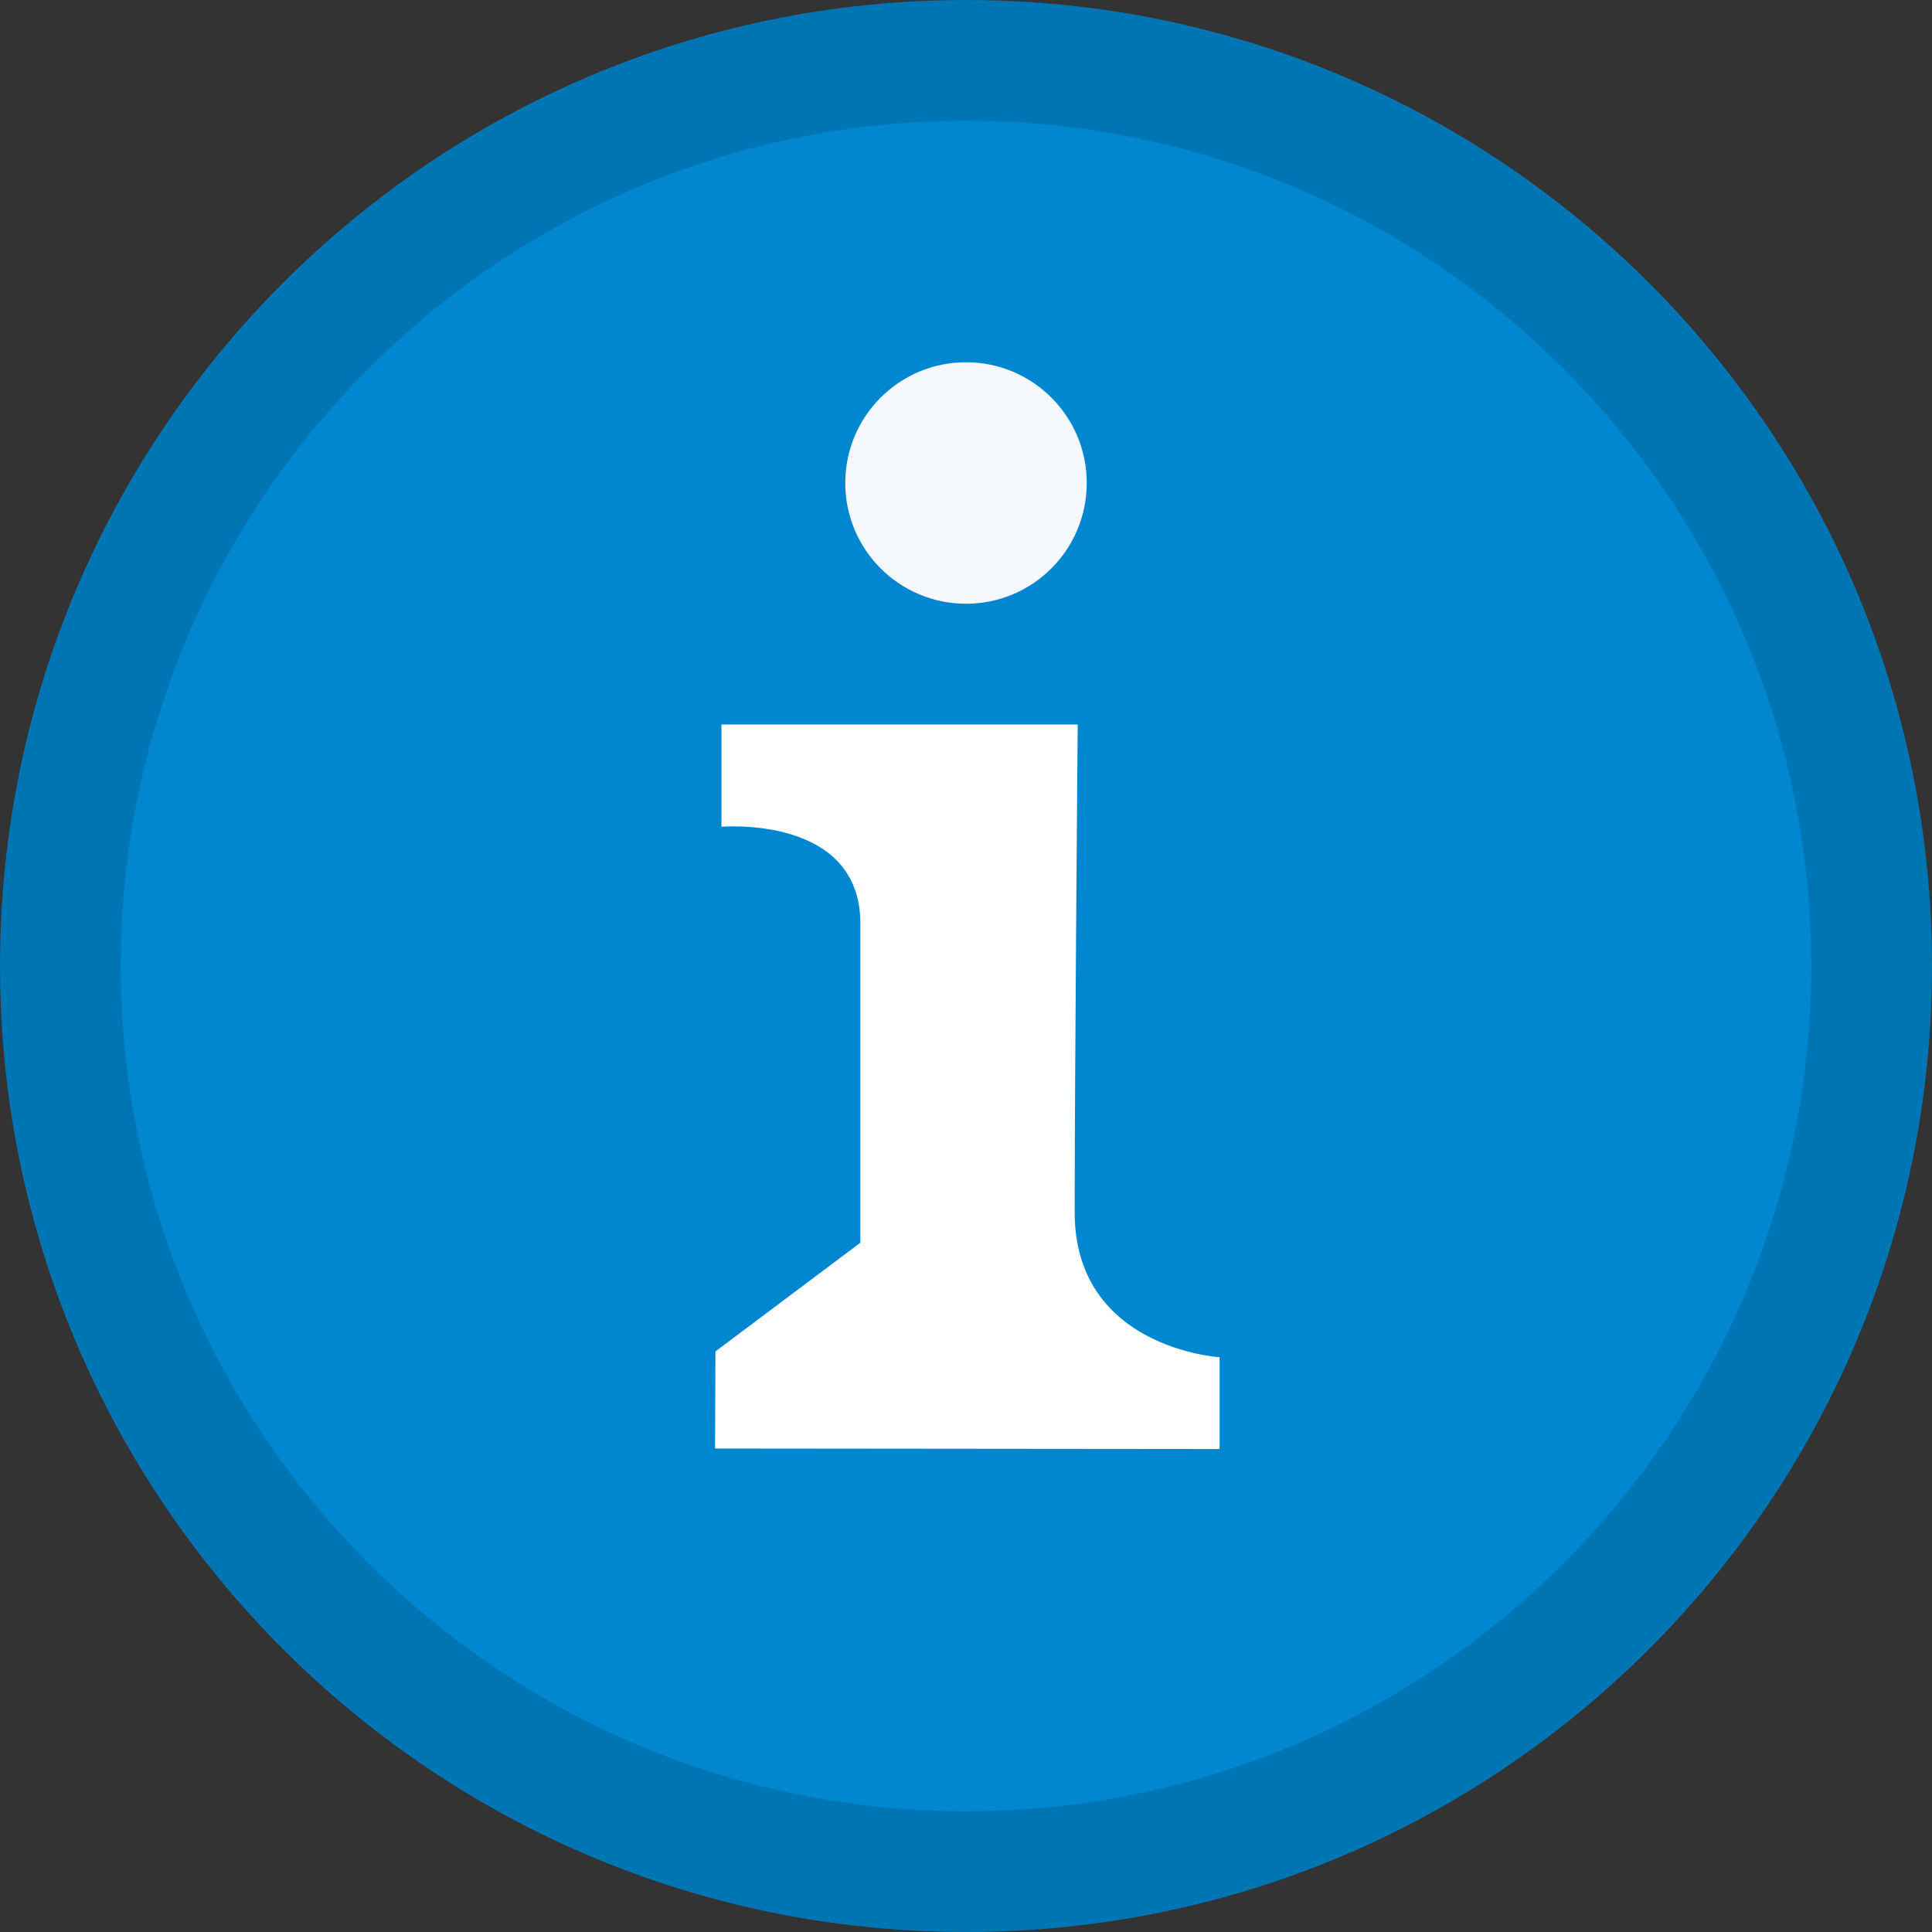 <svg xmlns="http://www.w3.org/2000/svg" width="16" height="16" viewBox="0 0 16 16"><rect x="0" y="0" width="16" height="16" fill="#333333" stroke="none"/><path fill="#0087D0" d="M8 15.5C3.864 15.5.5 12.136.5 8S3.864.5 8 .5s7.5 3.364 7.5 7.5-3.364 7.5-7.5 7.5z"/><path fill="#0075B4" d="M8 1c3.86 0 7 3.14 7 7s-3.14 7-7 7-7-3.14-7-7 3.14-7 7-7m0-1C3.582 0 0 3.582 0 8s3.582 8 8 8 8-3.582 8-8-3.582-8-8-8z"/><path fill="#FFF" d="M5.922 11.996L10.1 12v-.76s-1.2-.072-1.2-1.2c0-1.12.025-4.04.025-4.04h-2.95v.847s1.15-.1 1.15.8v2.645l-1.2.9-.003.804z"/><circle fill-rule="evenodd" clip-rule="evenodd" fill="#F5F8FC" cx="8" cy="4" r="1"/></svg>
